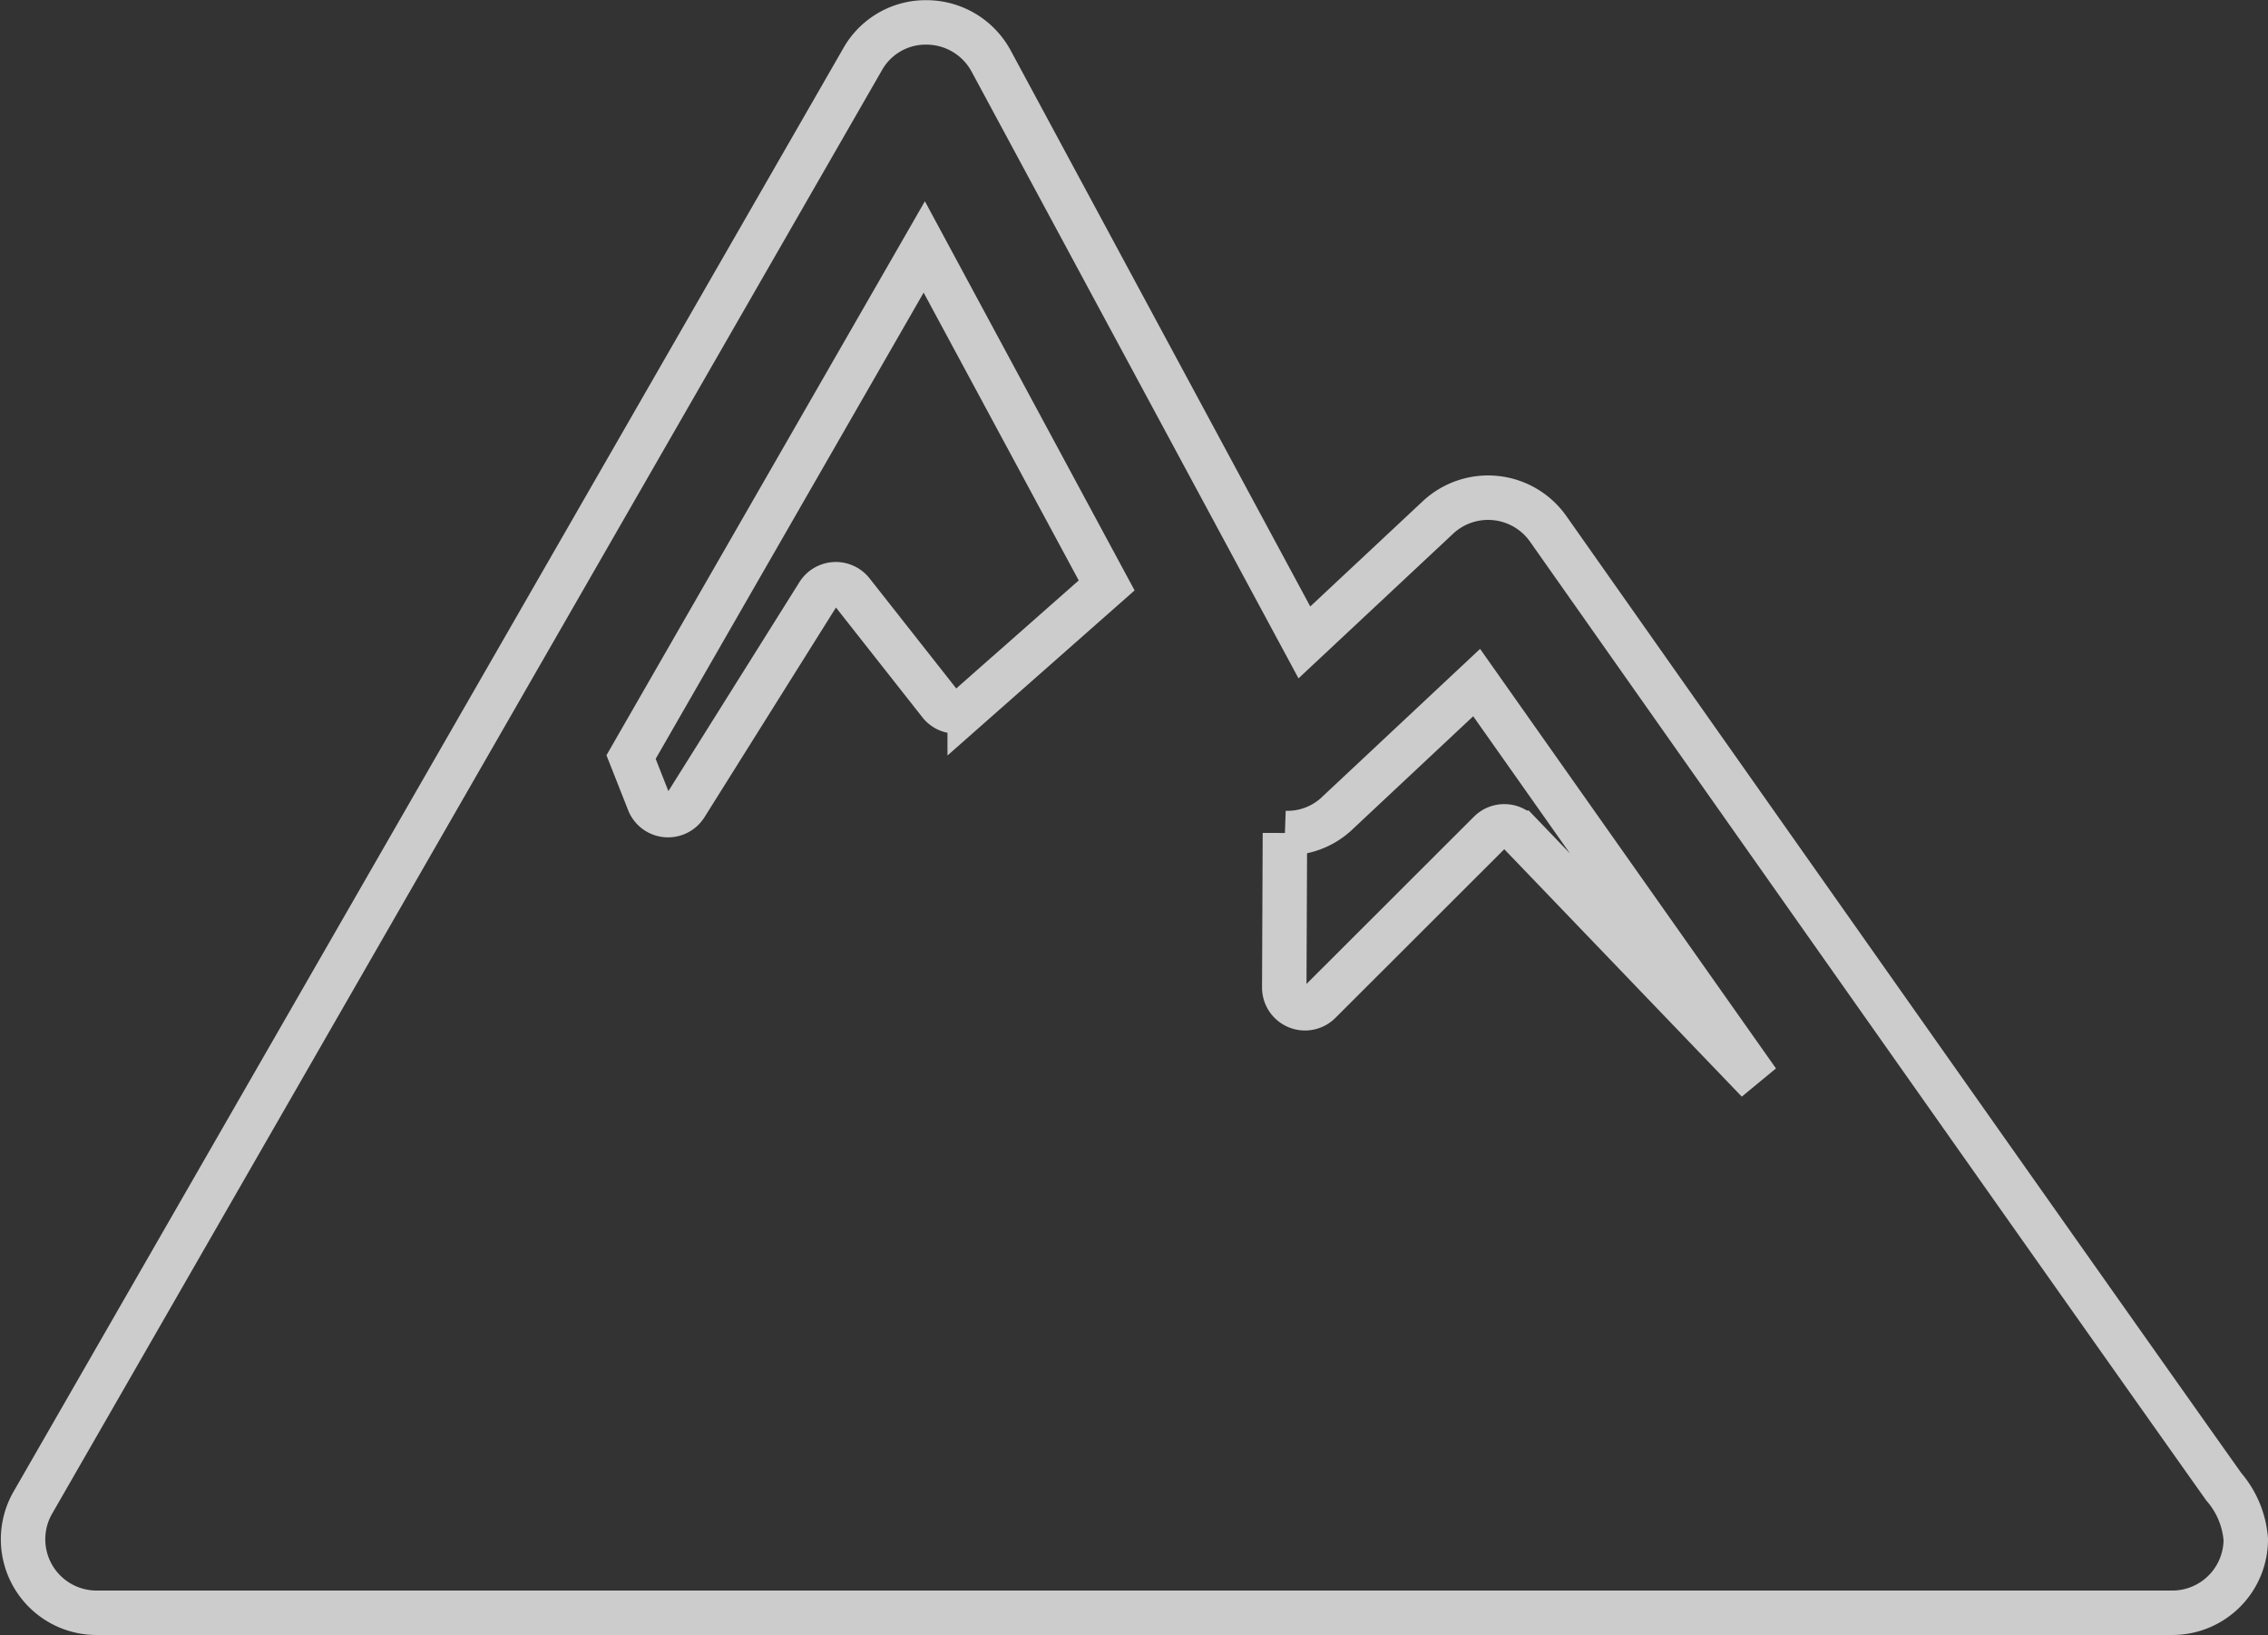 <svg xmlns="http://www.w3.org/2000/svg" width="76.533" height="55.166" viewBox="0 0 76.533 55.166"><rect x="0" y="0" width="76.533" height="55.166" fill="#333333" stroke="none"/><path d="M74.259,119.089c-5.606-7.9-22.8-32.322-22.8-32.322a2.48,2.48,0,0,0-3.721-.381L43.233,90.6,32.661,70.981a2.483,2.483,0,0,0-2.151-1.3,2.444,2.444,0,0,0-2.185,1.244l-28,48.7A2.48,2.48,0,0,0,2.48,123.34H72.471a.208.208,0,0,1,.048,0A2.479,2.479,0,0,0,75,120.86,3.084,3.084,0,0,0,74.259,119.089ZM44.274,96.425l4.772-4.47,9.488,13.451-8.05-8.385a.7.7,0,0,0-1-.01l-5.741,5.734a.7.7,0,0,1-1.189-.5l.022-5.214A2.442,2.442,0,0,0,44.274,96.425ZM30.406,77.257l6.155,11.42-4.622,4.077a.695.695,0,0,1-1.007-.091L27.969,88.9a.7.7,0,0,0-1.138.061l-4.479,7.142a.7.7,0,0,1-1.24-.114l-.6-1.521Z" transform="translate(0.783 -68.925)" fill="none" stroke="#fff" stroke-width="1.5" opacity="0.749"/></svg>